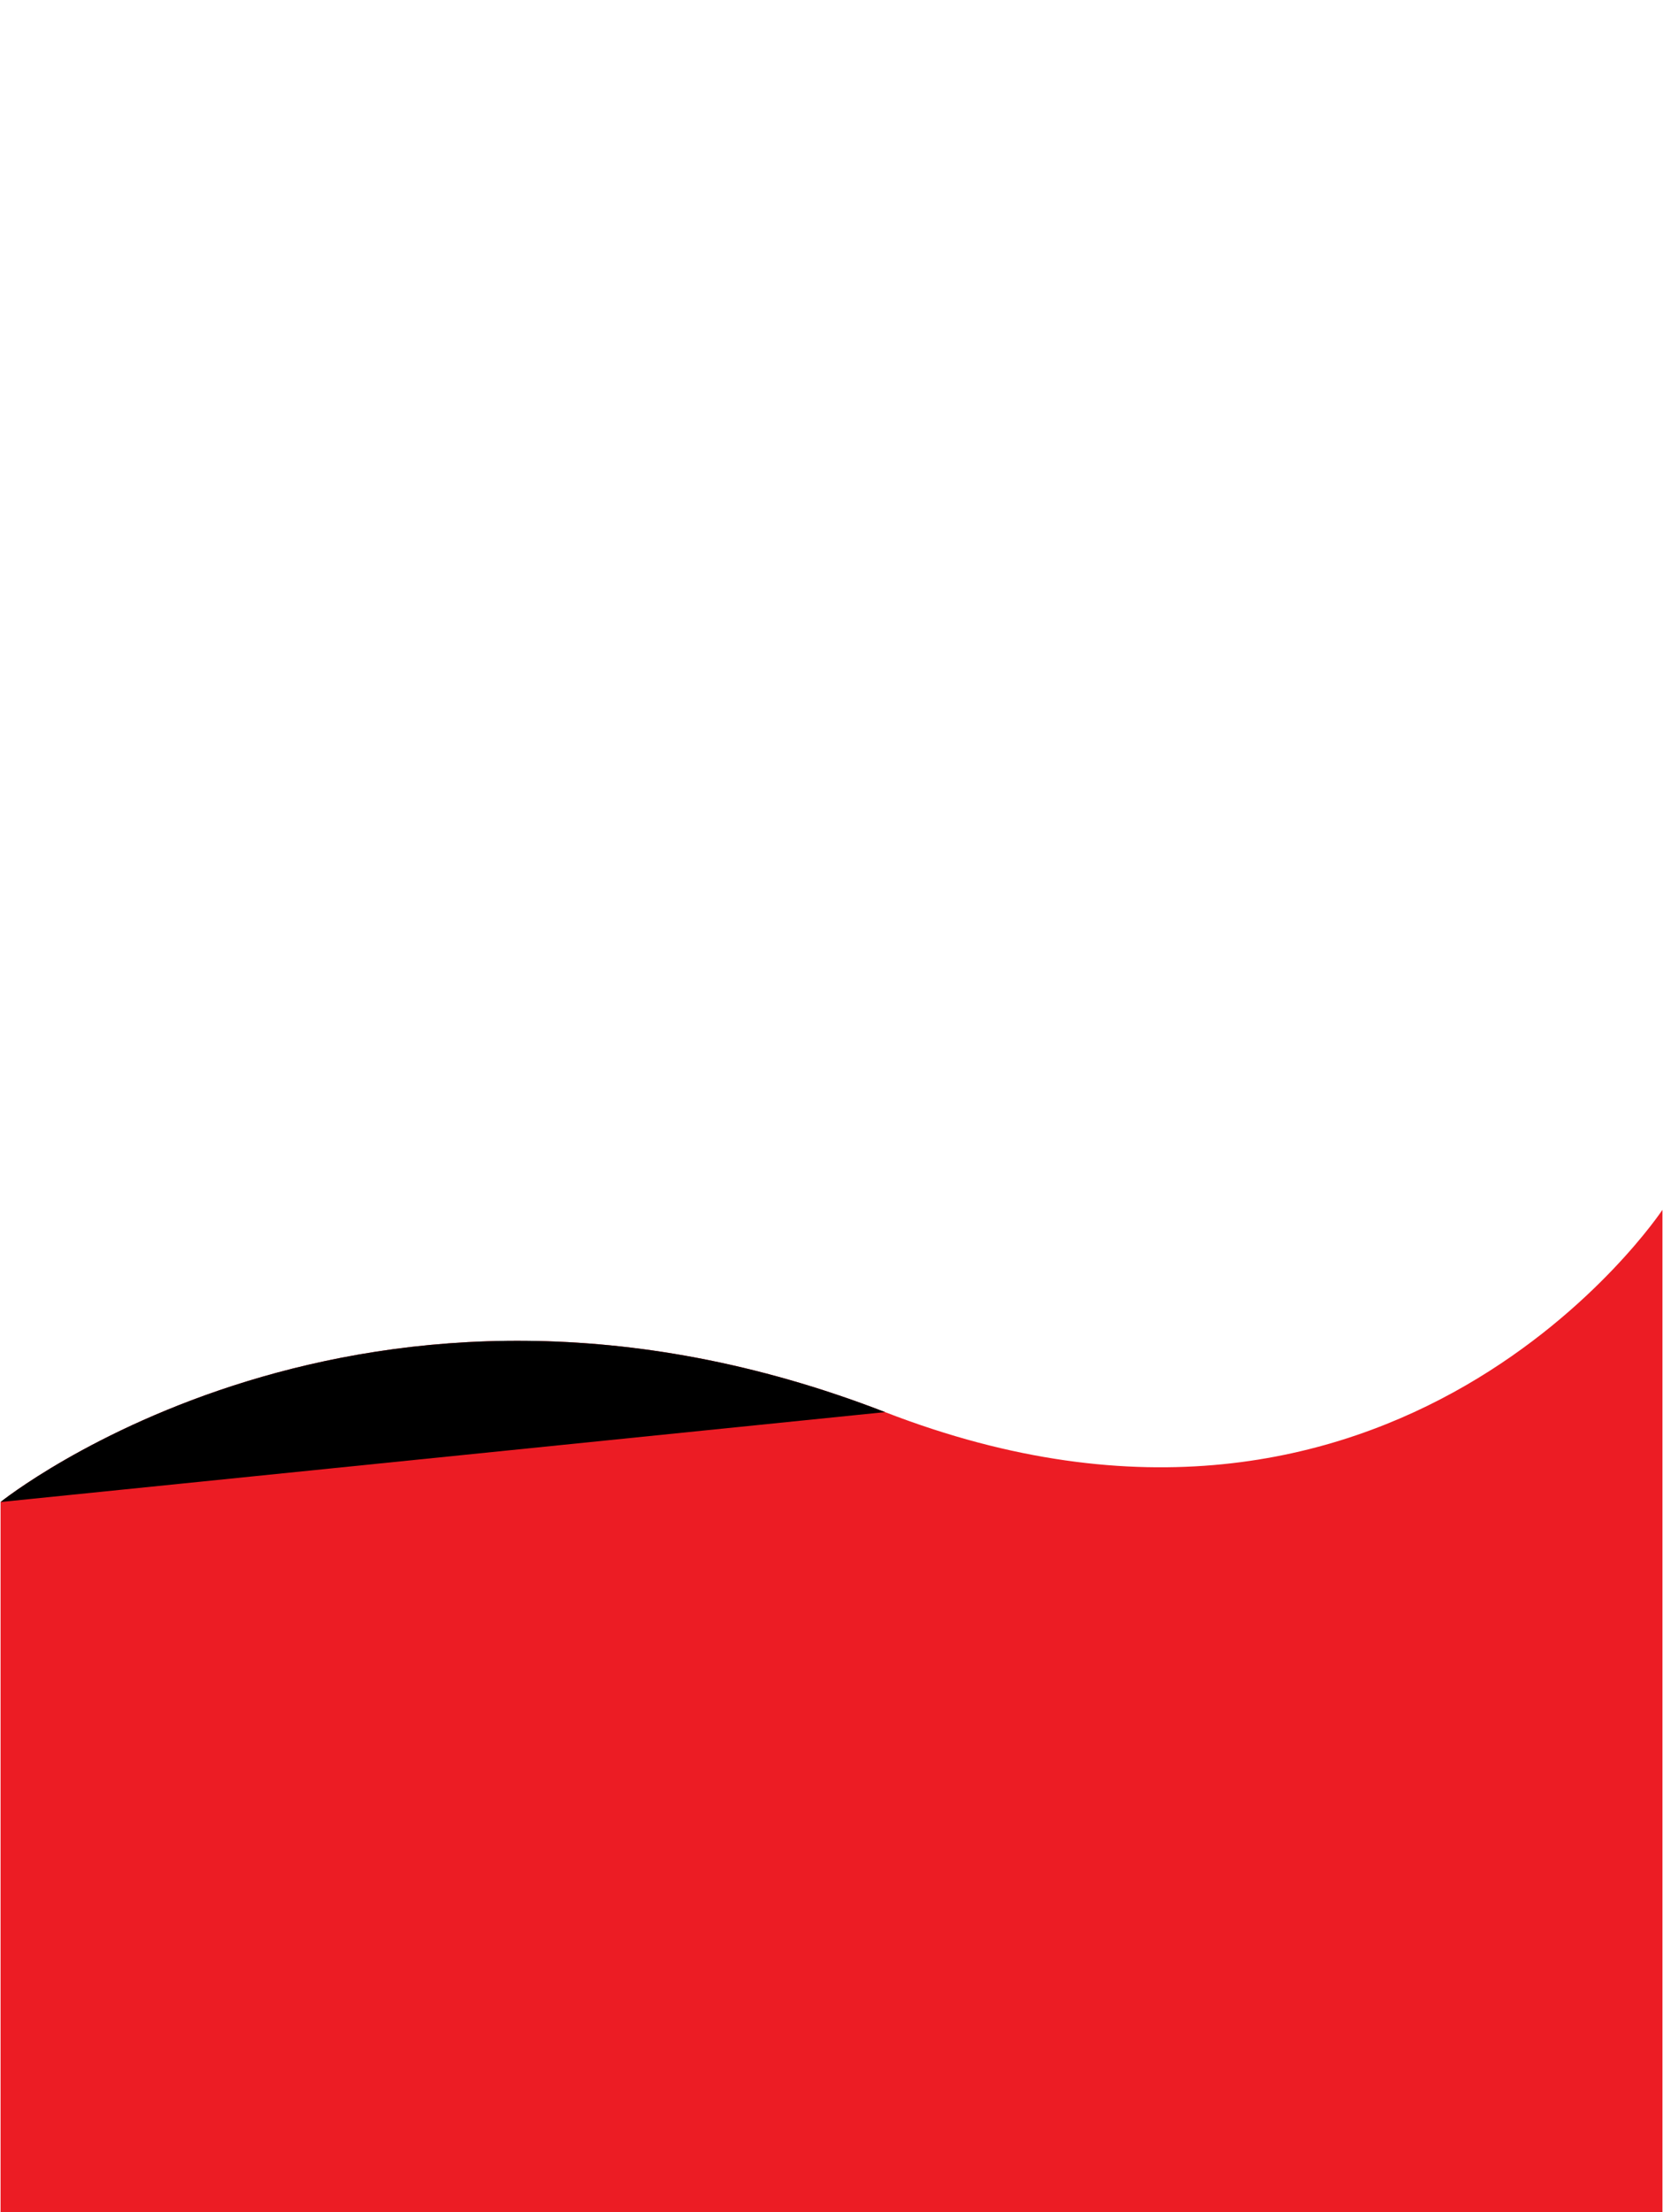 <?xml version="1.0" encoding="utf-8"?>
<!-- Generator: Adobe Illustrator 15.0.0, SVG Export Plug-In . SVG Version: 6.00 Build 0)  -->
<!DOCTYPE svg PUBLIC "-//W3C//DTD SVG 1.1//EN" "http://www.w3.org/Graphics/SVG/1.1/DTD/svg11.dtd">
<svg version="1.1" id="Layer_1" xmlns="http://www.w3.org/2000/svg" xmlns:xlink="http://www.w3.org/1999/xlink" x="0px" y="0px"
	 width="266.46px" height="354.33px" viewBox="0 0 266.46 354.33" enable-background="new 0 0 266.46 354.33" xml:space="preserve">
<path id="cor1" fill-rule="evenodd" clip-rule="evenodd" fill="#EC1C24" d="M0.09,240.57c0,0,58.148-46.793,141.72-14.4
	c82.024,31.795,124.561-32.398,124.561-32.398V354.33H0.09V240.57z"/>
<path id="cor2" fill-rule="evenodd" clip-rule="evenodd" fill="#000000" d="M0.09,240.57c0,0,58.148-46.793,141.72-14.4
    c82.024,31.795,124.561-32.398"/>
</svg>
